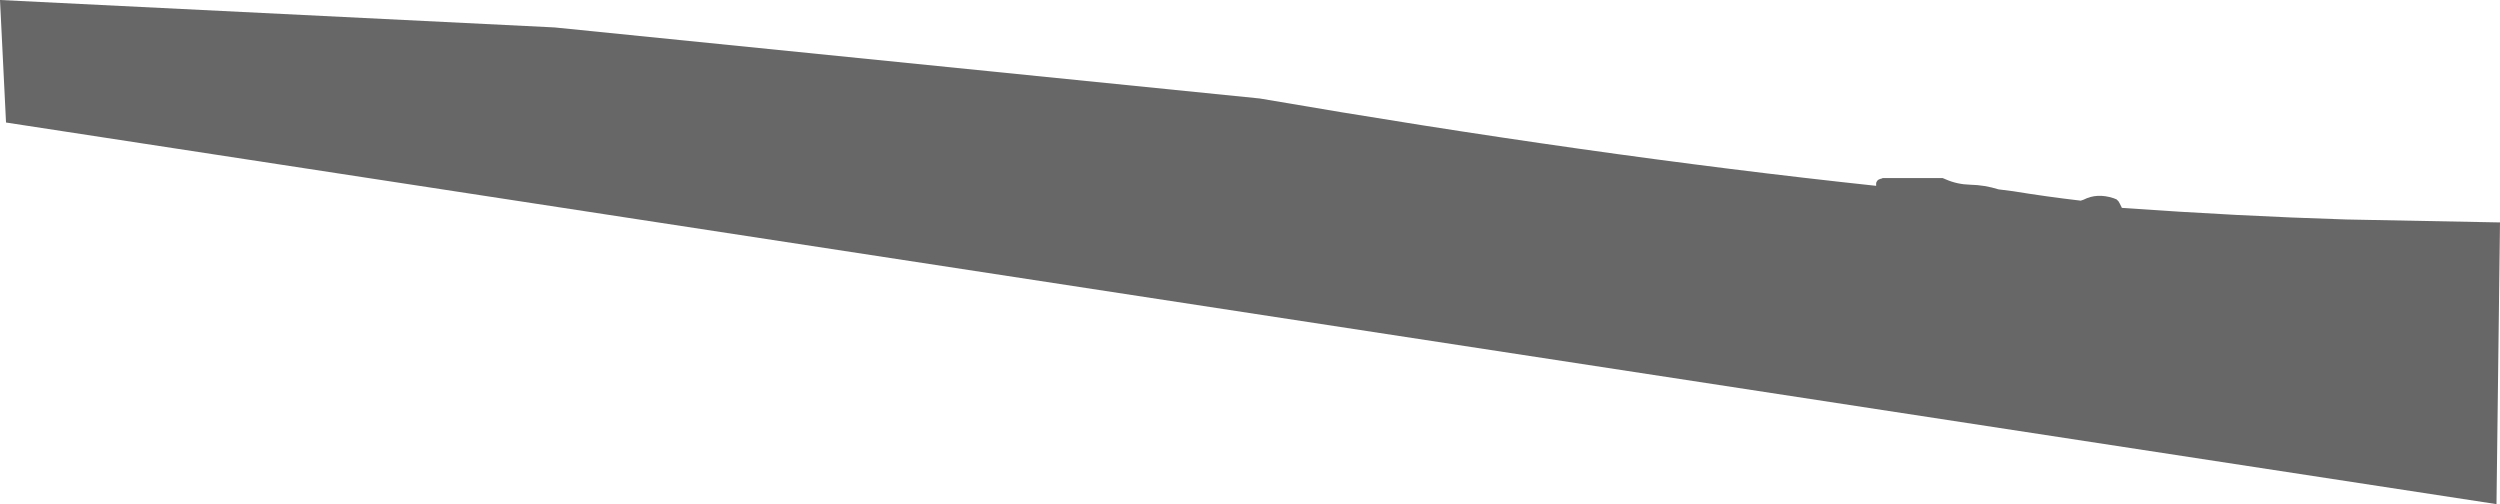 <?xml version="1.0" encoding="UTF-8" standalone="no"?>
<svg xmlns:ffdec="https://www.free-decompiler.com/flash" xmlns:xlink="http://www.w3.org/1999/xlink" ffdec:objectType="shape" height="401.6px" width="1991.6px" xmlns="http://www.w3.org/2000/svg">
  <g transform="matrix(1.0, 0.0, 0.0, 1.0, 69.25, 54.85)">
    <path d="M372.5 -33.0 L934.3 23.6 Q1197.0 68.8 1425.45 93.2 L1425.35 93.0 1425.35 91.5 Q1425.35 90.75 1425.65 90.15 1426.1 89.25 1426.85 88.5 L1428.4 87.75 1430.25 87.25 1430.35 87.0 1478.35 87.0 1480.85 88.05 Q1489.95 92.05 1500.35 92.3 1511.85 92.55 1522.85 96.0 L1534.3 97.45 Q1561.2 101.85 1588.35 105.0 L1590.7 104.2 Q1601.25 98.75 1614.4 103.0 L1616.9 104.0 1618.4 105.5 1619.3 107.05 1620.0 108.45 1620.8 110.05 1621.1 110.75 Q1713.8 117.35 1800.0 120.0 L1922.35 122.35 1919.55 346.75 -64.45 42.75 -69.25 -54.85 372.5 -33.0" fill="#676767" fill-rule="evenodd" stroke="none"/>
  </g>
</svg>
